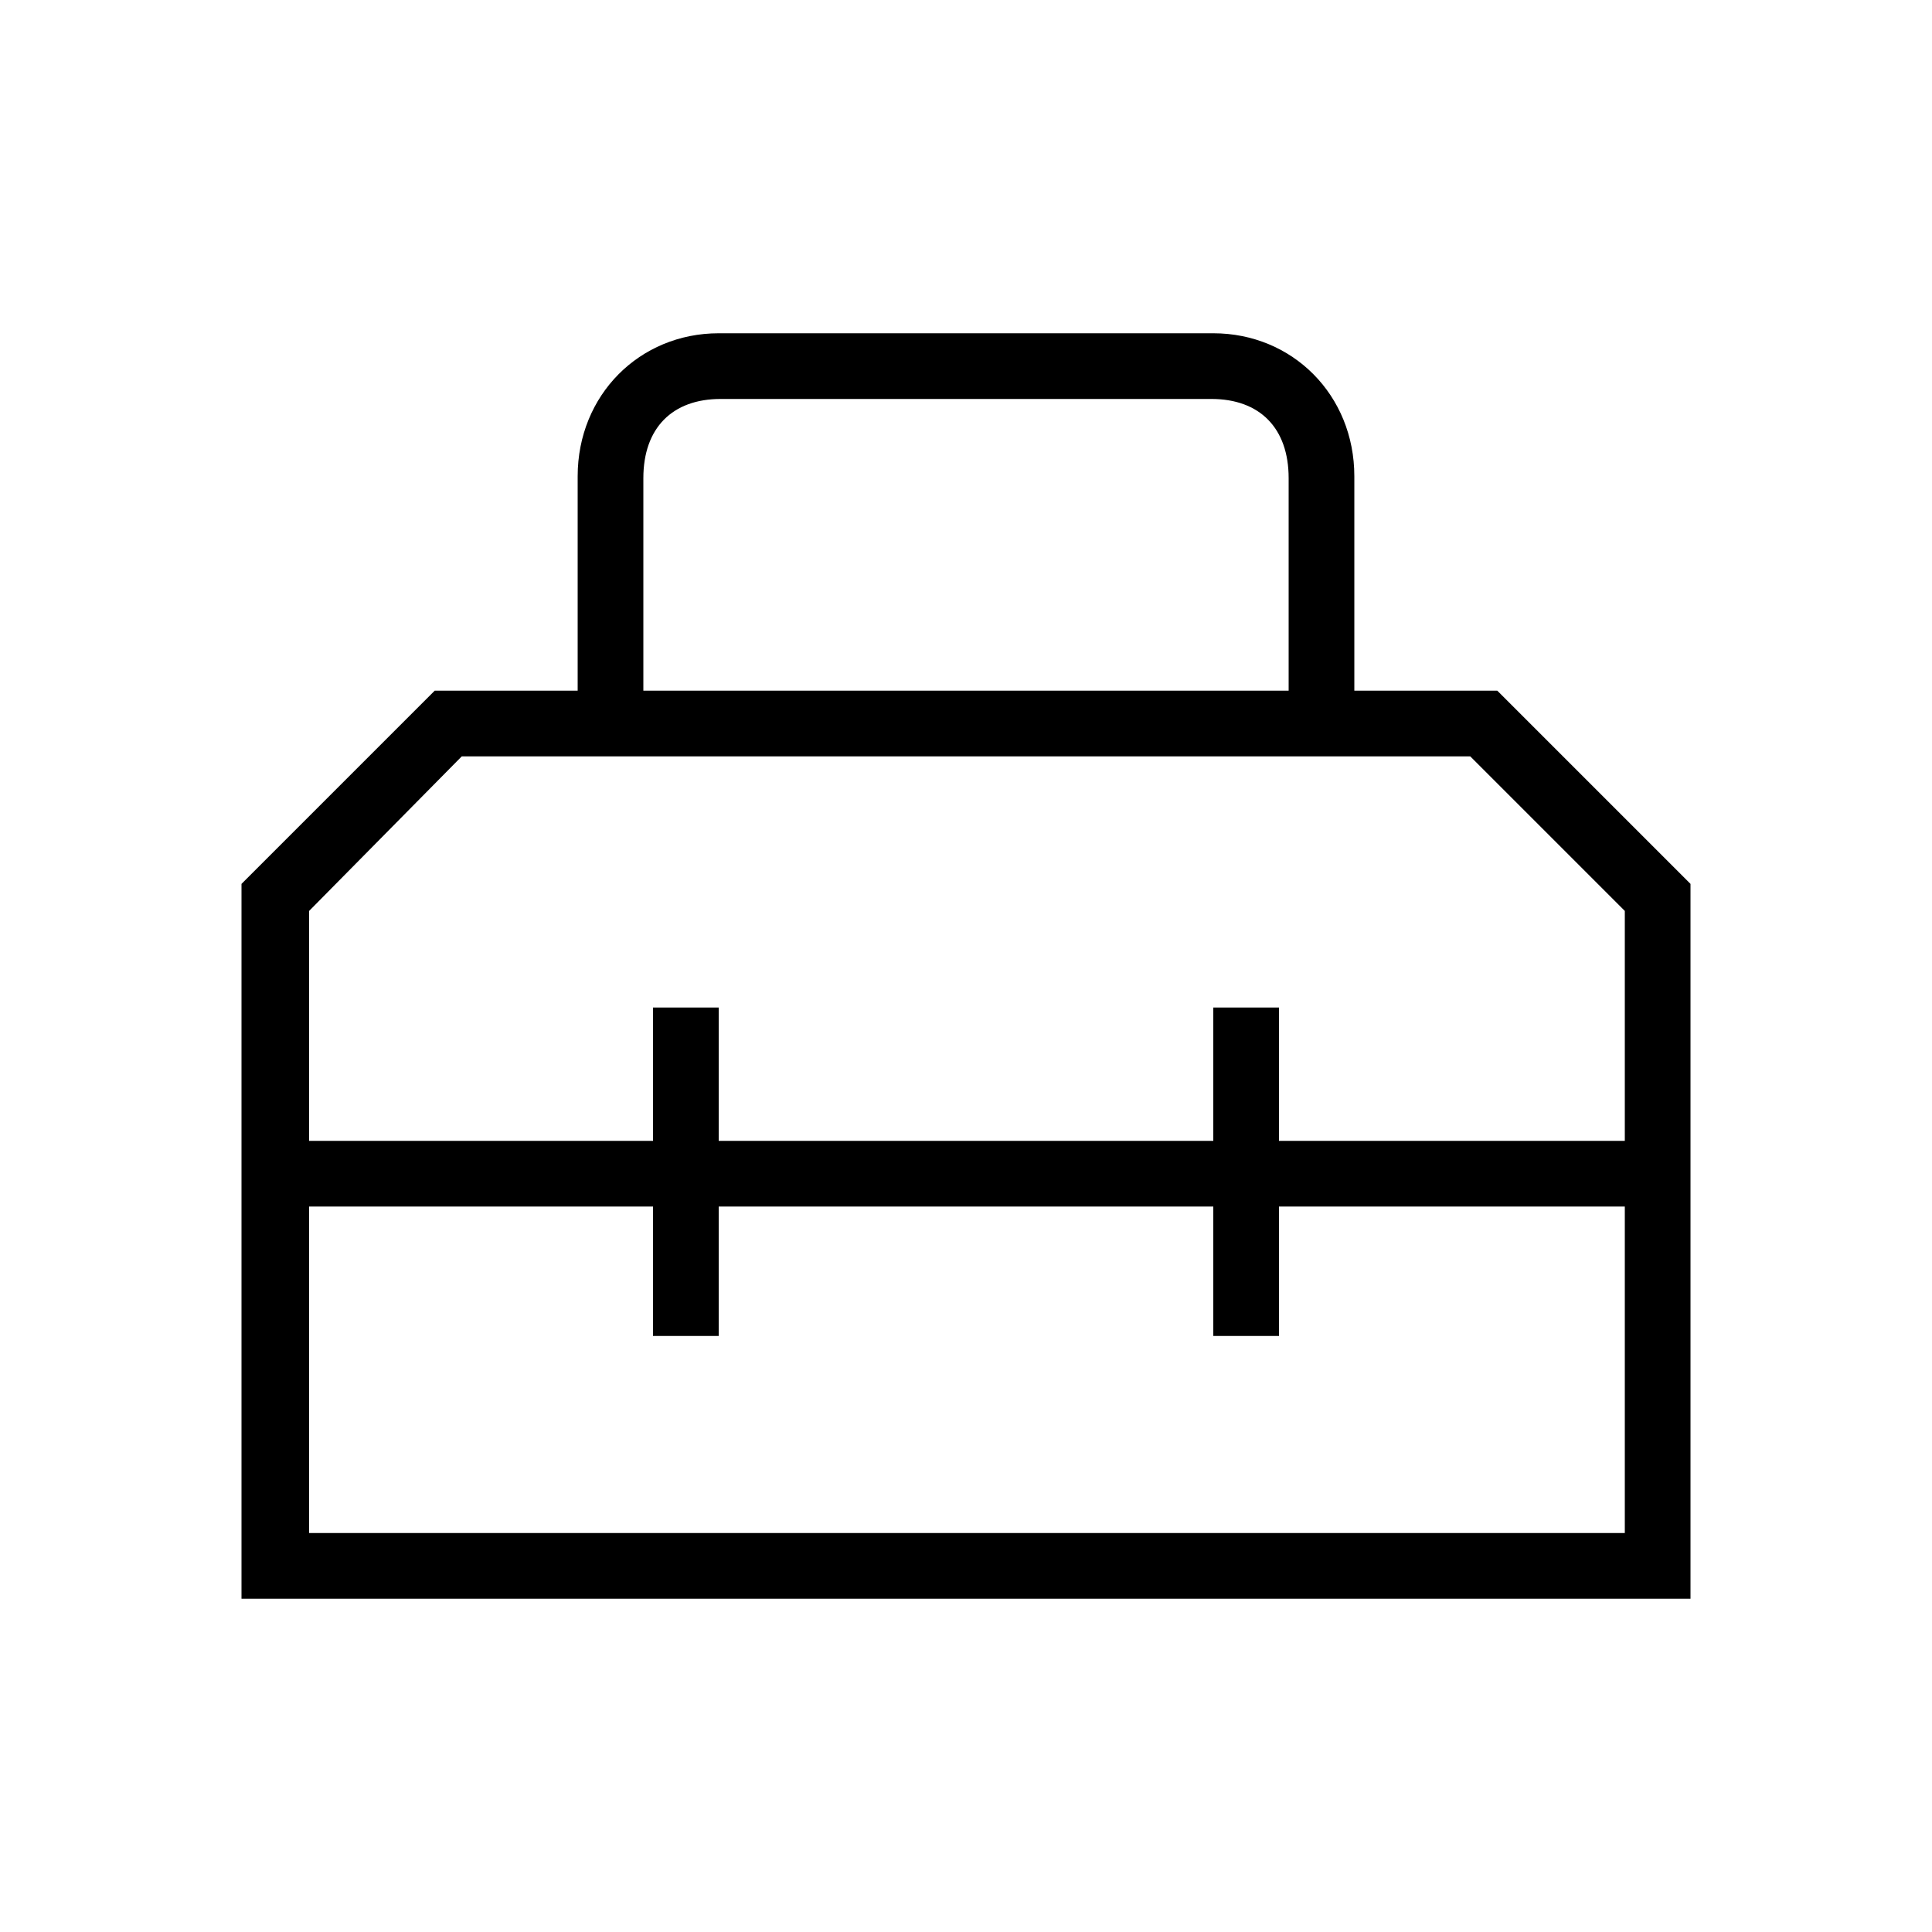 <svg width="24" height="24" viewBox="0 0 24 24" fill="none" xmlns="http://www.w3.org/2000/svg">
<path d="M3 19.86H21V10.98L18.6 8.58H16.824V5.916C16.824 4.908 16.056 4.14 15.072 4.14H8.928C7.944 4.14 7.176 4.908 7.176 5.916V8.58H5.4L3 10.98V19.86ZM3.84 19.044V14.988H8.112V16.596H8.928V14.988H15.072V16.596H15.888V14.988H20.184V19.044H3.84ZM3.84 14.172V11.316L5.736 9.396H18.264L20.184 11.316V14.172H15.888V12.516H15.072V14.172H8.928V12.516H8.112V14.172H3.84ZM7.992 8.58V5.94C7.992 5.316 8.352 4.956 8.952 4.956H15.048C15.648 4.956 16.008 5.316 16.008 5.94V8.58H7.992Z" fill="black"/>
</svg>
